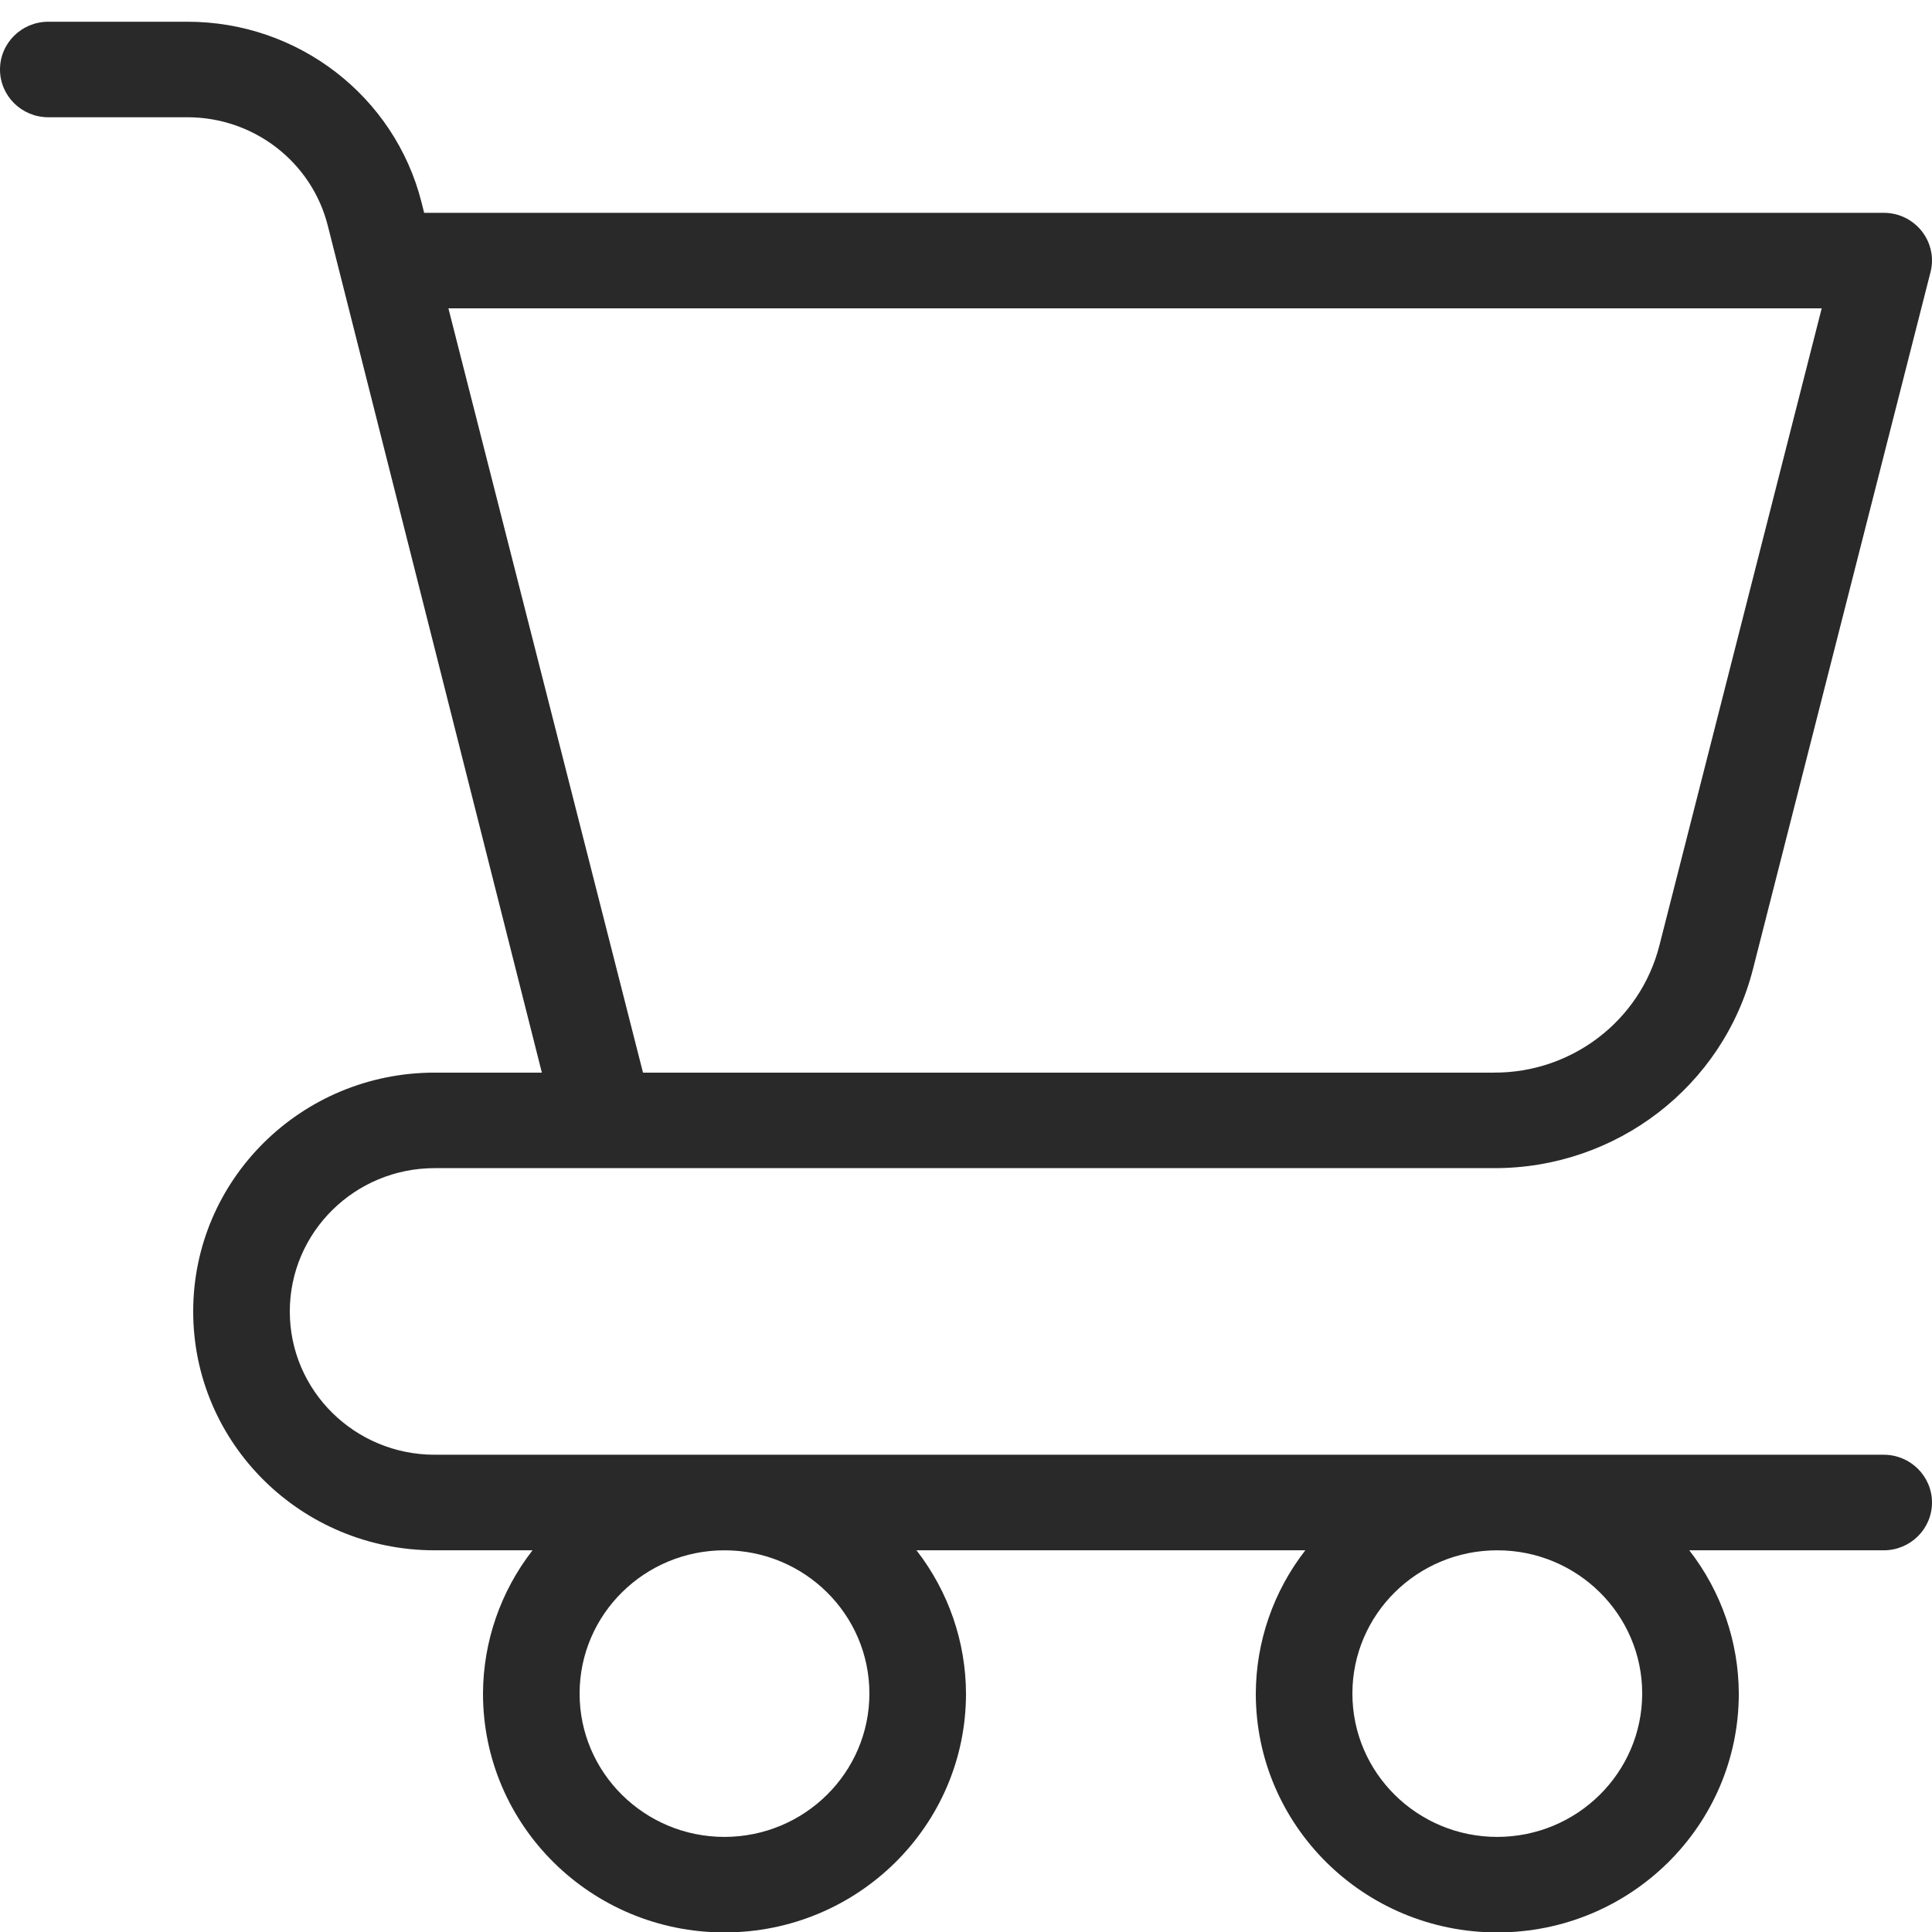 <svg width="32" height="32" viewBox="0 0 32 32" fill="none" xmlns="http://www.w3.org/2000/svg">
<path d="M31.2 24.095H7.2C5.875 24.095 4.8 23.033 4.8 21.722C4.8 20.411 5.875 19.348 7.2 19.348H24.742C26.768 19.355 28.538 17.996 29.034 16.054L31.975 4.509C32.084 4.087 31.826 3.657 31.398 3.549C31.334 3.533 31.267 3.525 31.2 3.525H7.025L6.983 3.356C6.539 1.594 4.938 0.358 3.102 0.36H0.8C0.358 0.36 0 0.714 0 1.151C0 1.588 0.358 1.942 0.8 1.942H3.102C4.203 1.941 5.164 2.682 5.43 3.74L8.975 17.766H7.2C4.991 17.766 3.2 19.537 3.2 21.722C3.2 23.907 4.991 25.678 7.2 25.678H8.82C8.291 26.359 8.003 27.192 8 28.051C8 30.236 9.791 32.007 12 32.007C14.209 32.007 16 30.236 16 28.051C15.997 27.192 15.709 26.359 15.18 25.678H21.62C21.091 26.359 20.803 27.192 20.8 28.051C20.8 30.236 22.591 32.007 24.8 32.007C27.009 32.007 28.8 30.236 28.8 28.051C28.797 27.192 28.509 26.359 27.98 25.678H31.2C31.642 25.678 32 25.323 32 24.887C32 24.45 31.642 24.095 31.2 24.095ZM7.427 5.107H30.173L27.483 15.667C27.165 16.906 26.035 17.772 24.742 17.766H10.65L7.427 5.107ZM12 30.425C10.675 30.425 9.6 29.362 9.6 28.051C9.6 26.74 10.675 25.678 12 25.678C13.325 25.678 14.4 26.74 14.4 28.051C14.399 29.361 13.325 30.423 12 30.425ZM24.8 30.425C23.474 30.425 22.4 29.362 22.4 28.051C22.4 26.74 23.474 25.678 24.8 25.678C26.125 25.678 27.2 26.74 27.2 28.051C27.198 29.361 26.125 30.423 24.8 30.425Z" fill="#292929"/>
</svg>
